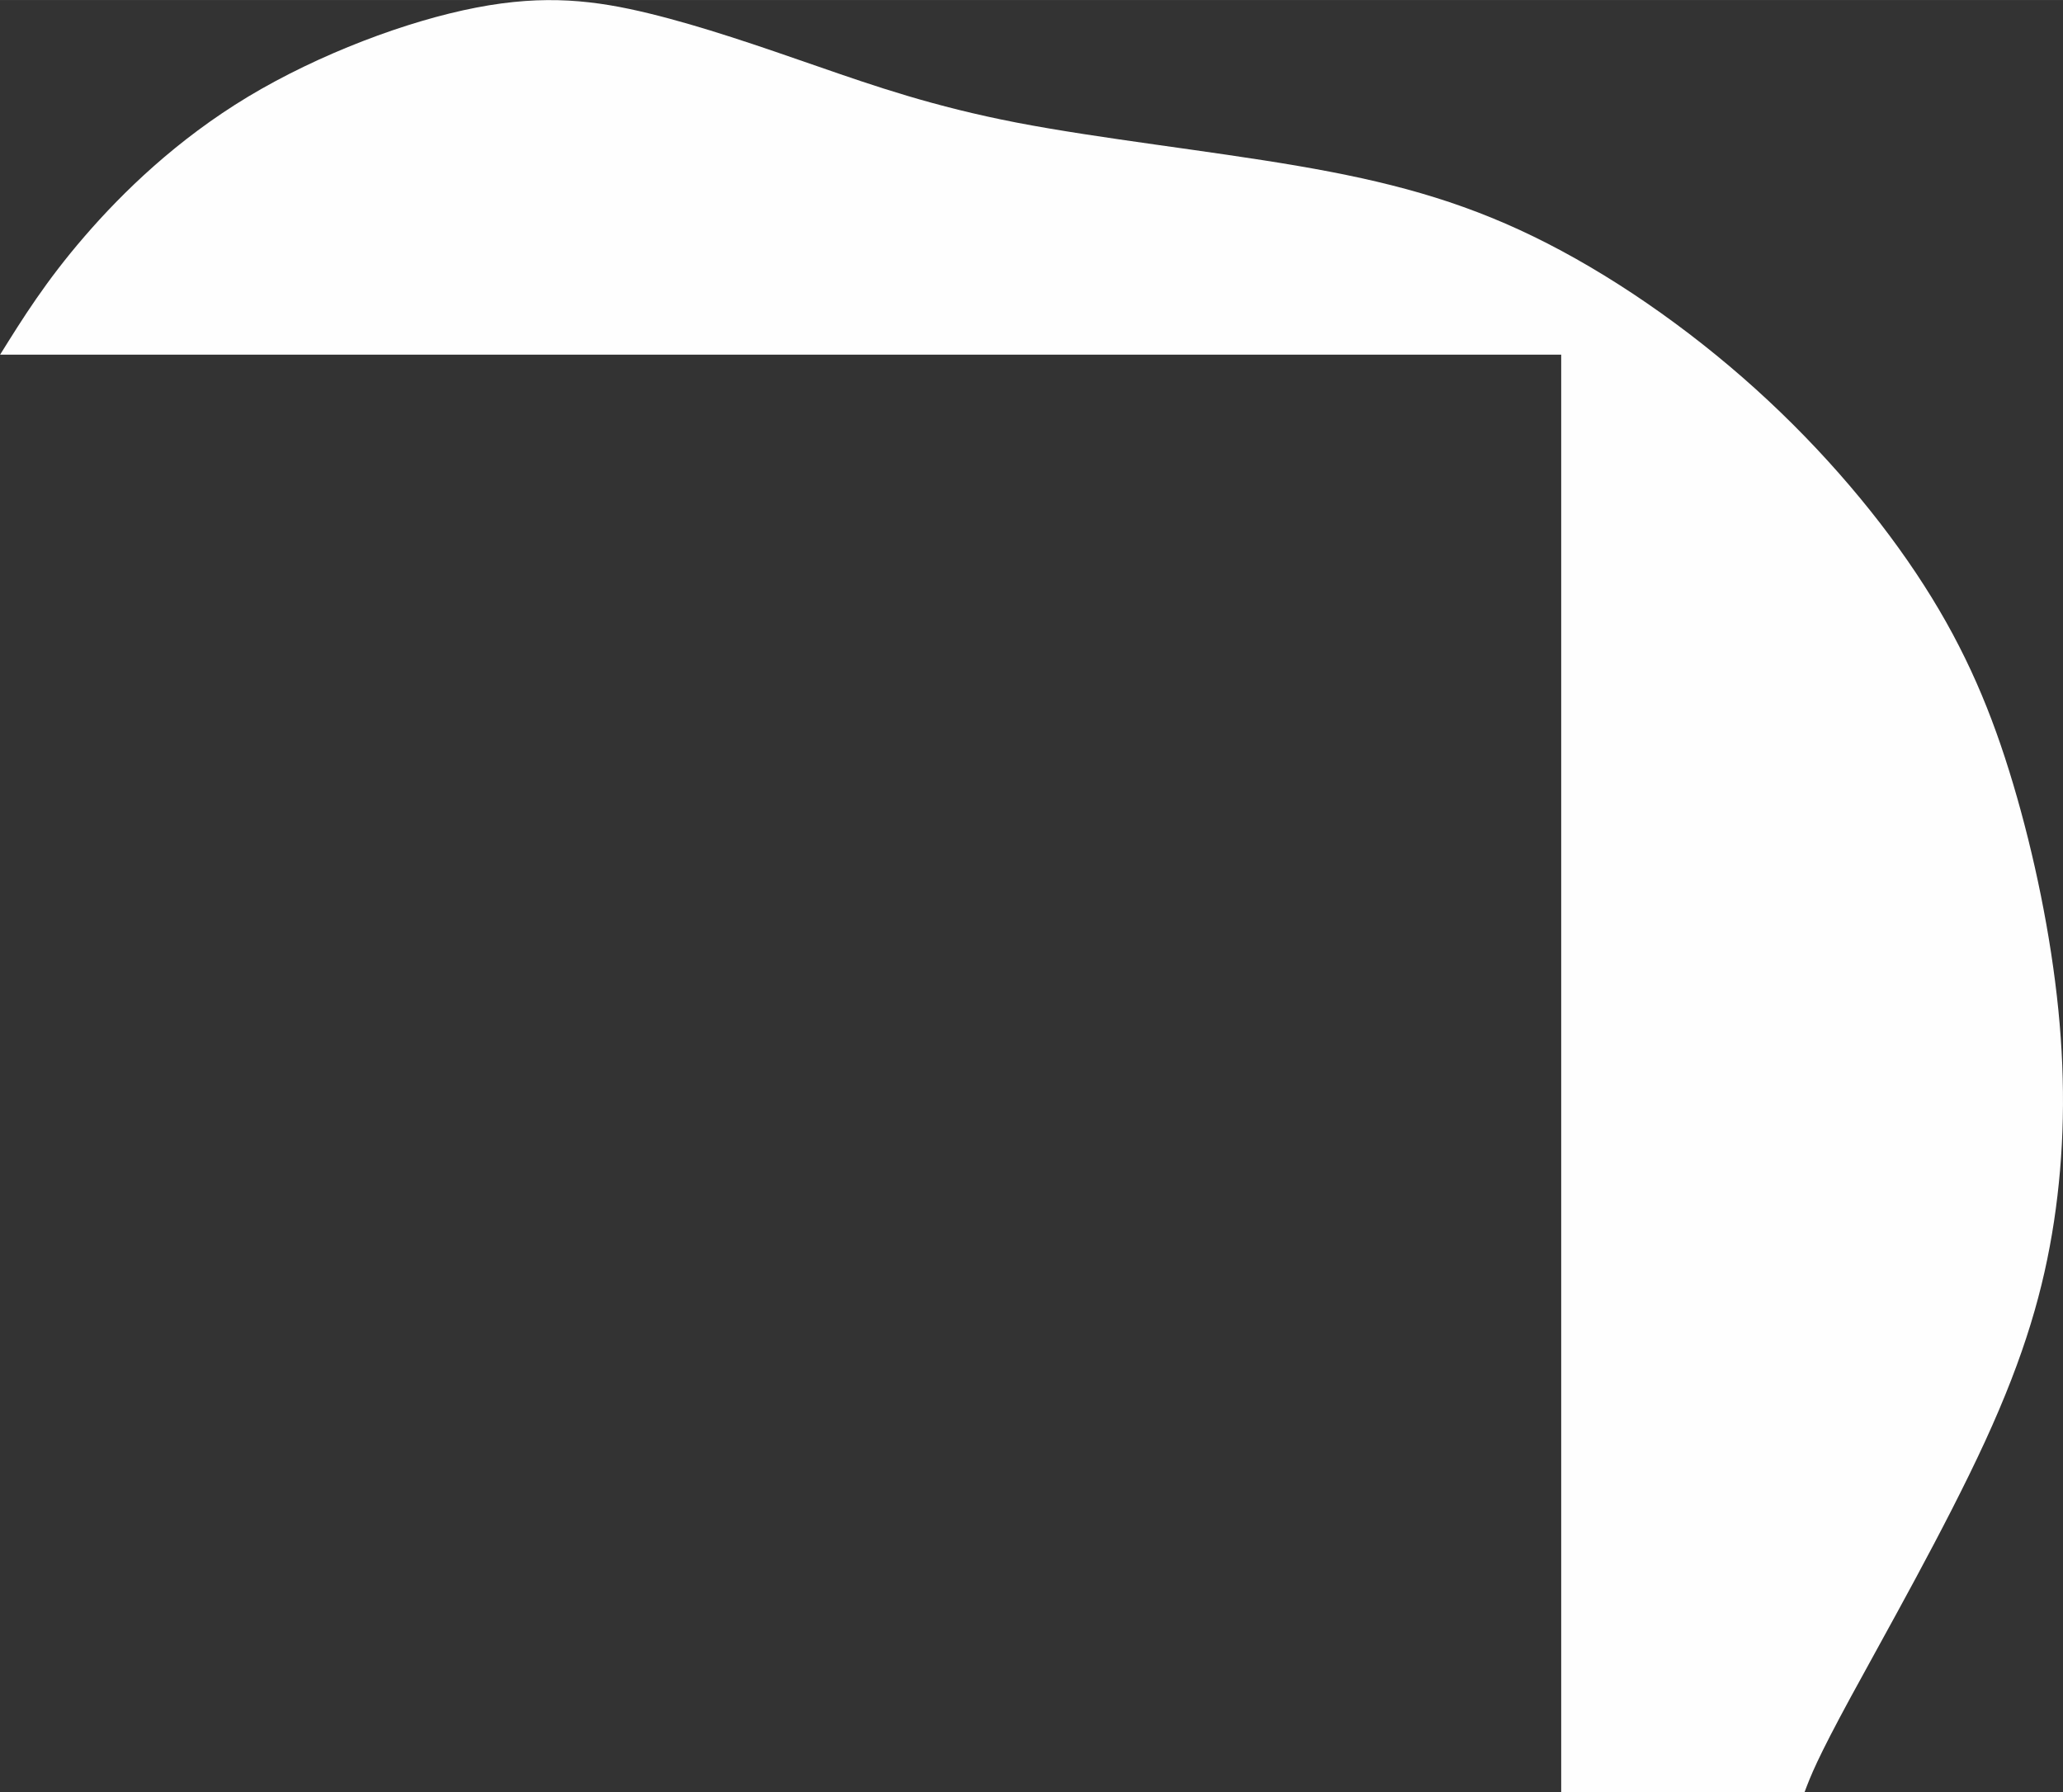 <?xml version="1.0" encoding="UTF-8"?>
<!DOCTYPE svg PUBLIC "-//W3C//DTD SVG 1.1//EN" "http://www.w3.org/Graphics/SVG/1.1/DTD/svg11.dtd">
<!-- Creator: CorelDRAW 2017 -->
<svg xmlns="http://www.w3.org/2000/svg" xml:space="preserve" width="92.619mm" height="80.481mm" version="1.1" style="shape-rendering:geometricPrecision; text-rendering:geometricPrecision; image-rendering:optimizeQuality; fill-rule:evenodd; clip-rule:evenodd"
viewBox="0 0 20454 17773"
 xmlns:xlink="http://www.w3.org/1999/xlink">
 <rect x="0" y="0" width="20454" height="17773" fill="#333333" stroke="none"/>
 <defs>
  <style type="text/css">
   <![CDATA[
    .fil0 {fill:#FEFEFE}
   ]]>
  </style>
 </defs>
 <g id="Слой_x0020_1">
  <path class="fil0" d="M15478 17773l2413 0c62,-165 125,-329 458,-943 333,-614 937,-1677 1332,-2536 395,-859 582,-1513 684,-2183 101,-670 117,-1356 43,-2096 -74,-740 -238,-1535 -448,-2240 -210,-705 -467,-1321 -884,-1971 -417,-651 -993,-1336 -1671,-1948 -678,-612 -1457,-1149 -2201,-1511 -744,-362 -1453,-549 -2341,-701 -888,-152 -1955,-269 -2781,-428 -826,-160 -1410,-362 -1983,-561 -573,-199 -1134,-393 -1663,-522 -530,-129 -1028,-191 -1714,-58 -686,132 -1558,460 -2263,884 -705,425 -1243,947 -1624,1389 -382,443 -608,806 -834,1169l15478 0 0 14257z"/>
 </g>
</svg>
